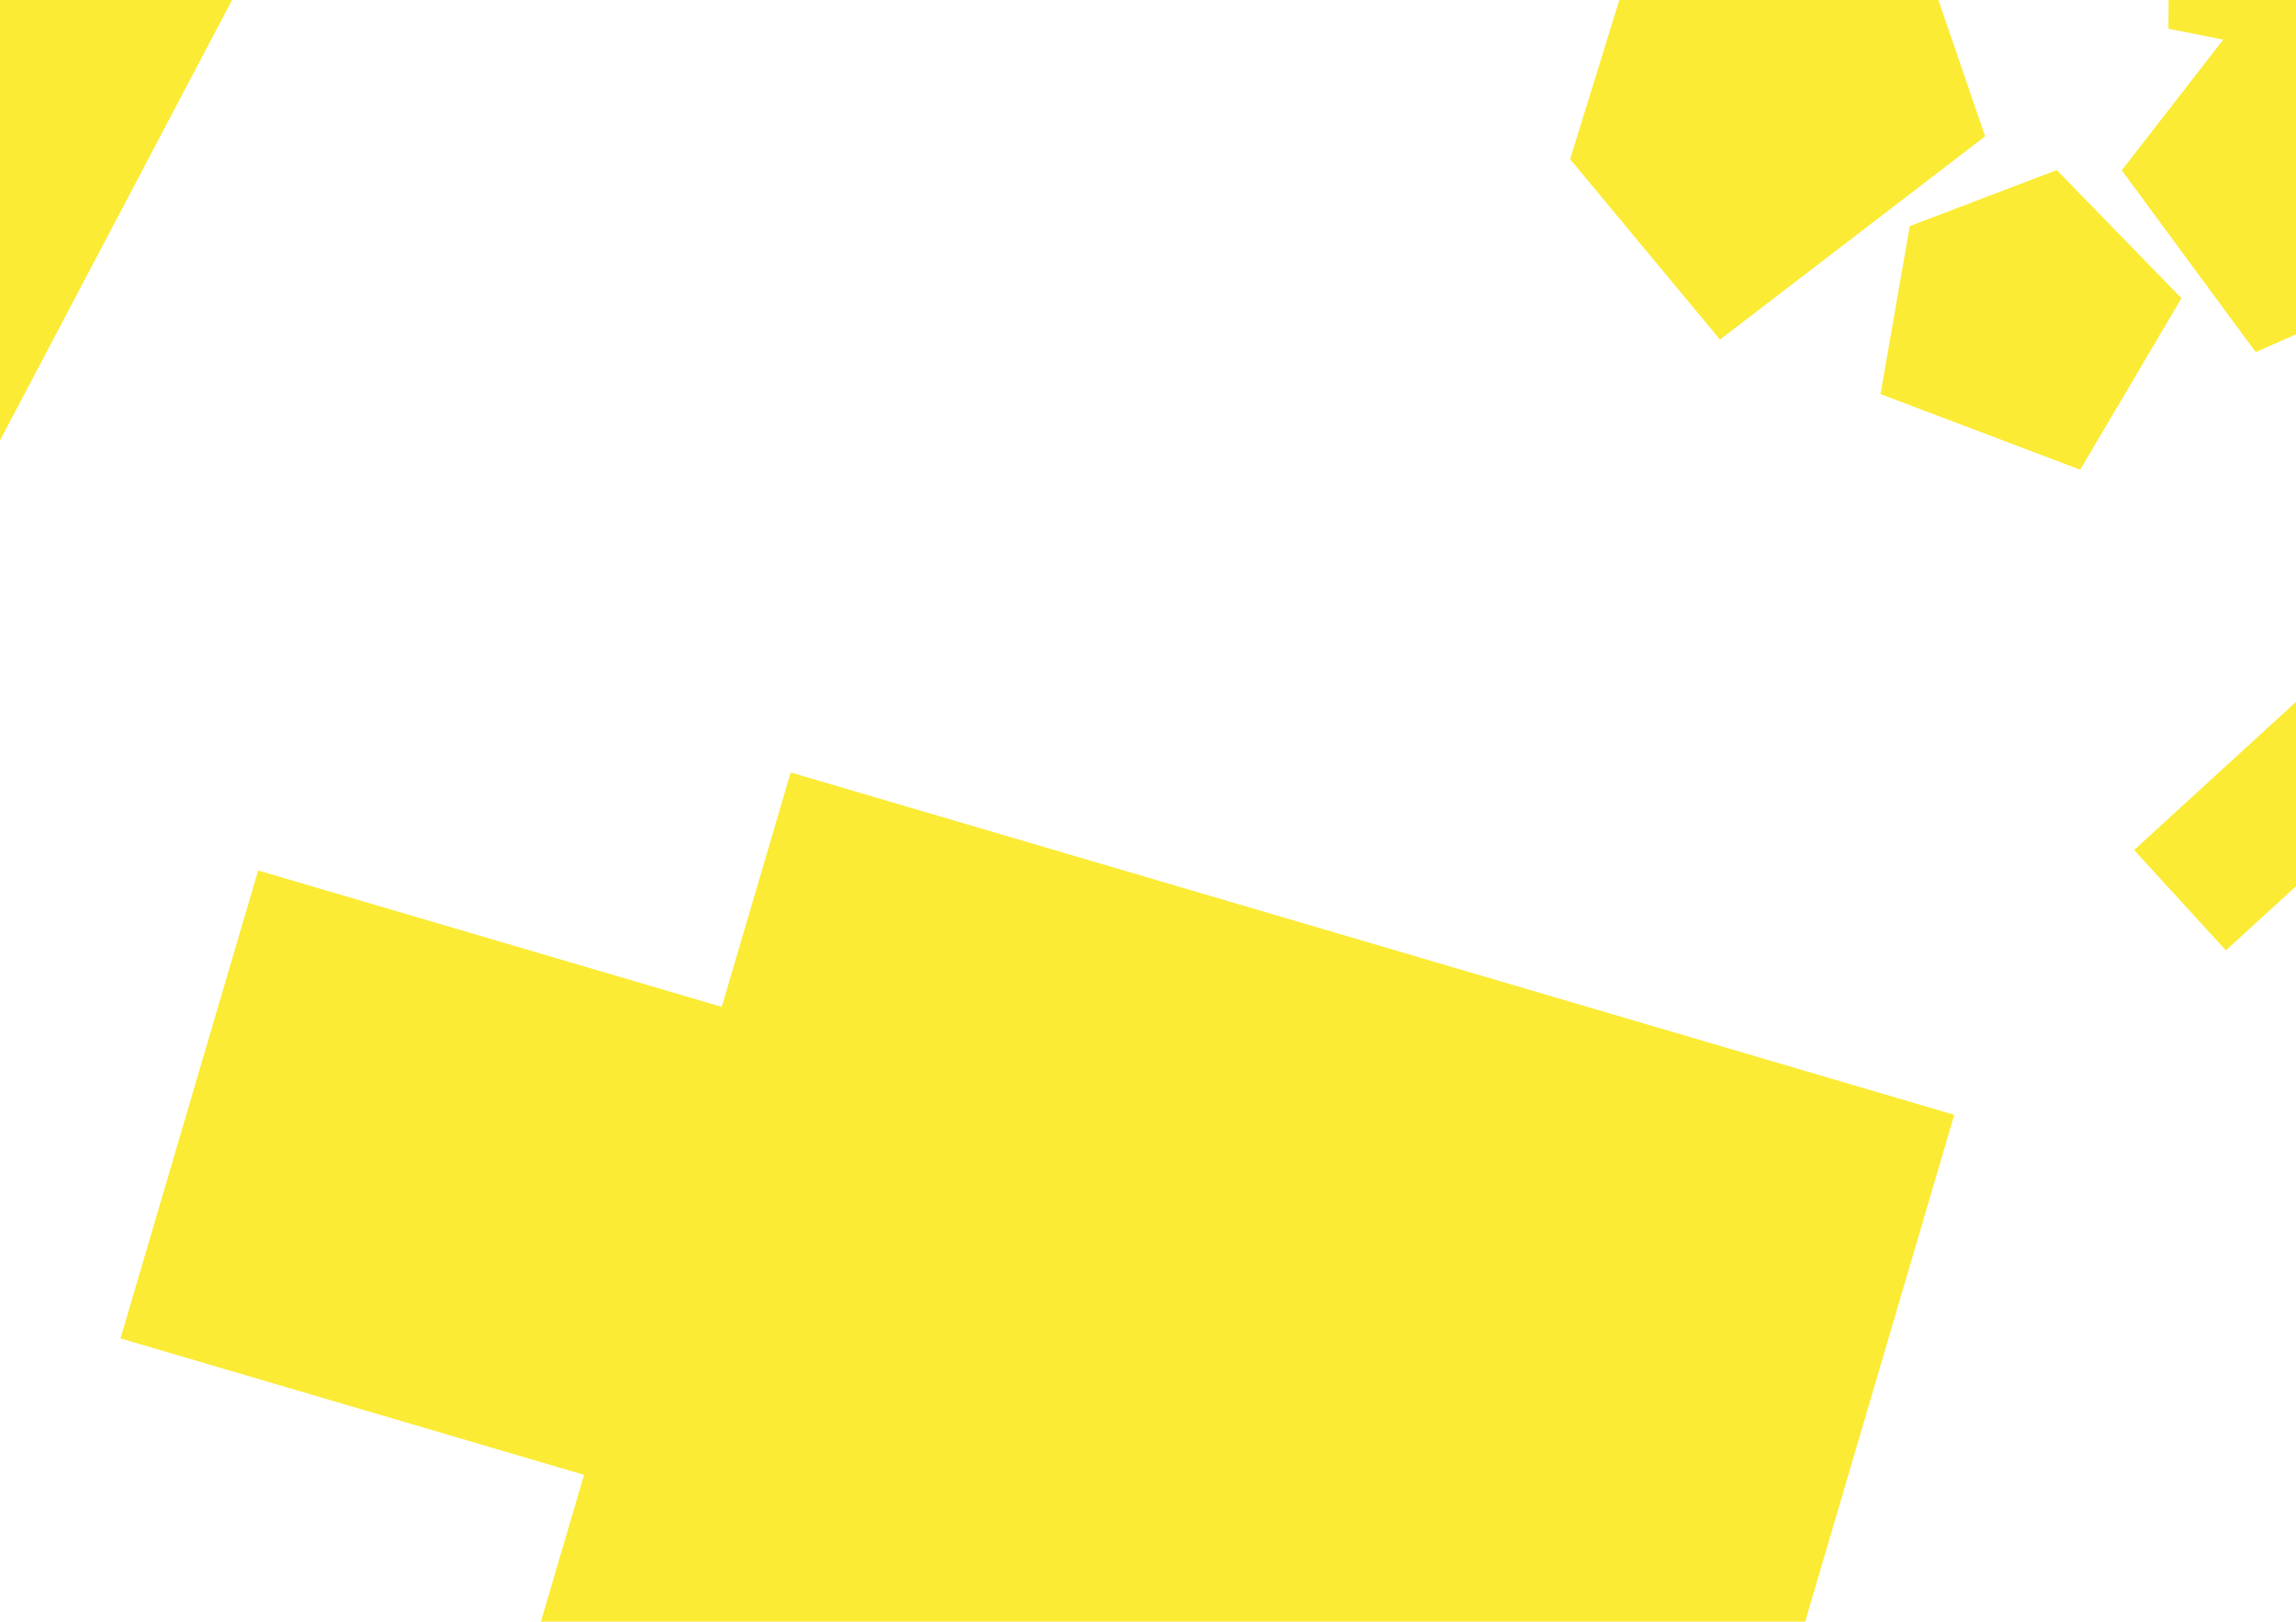 <?xml version="1.0" encoding="utf-8"?>
<!-- Generator: Adobe Illustrator 16.0.0, SVG Export Plug-In . SVG Version: 6.00 Build 0)  -->
<!DOCTYPE svg PUBLIC "-//W3C//DTD SVG 1.1//EN" "http://www.w3.org/Graphics/SVG/1.1/DTD/svg11.dtd">
<svg version="1.1" id="Layer_1" xmlns="http://www.w3.org/2000/svg" xmlns:xlink="http://www.w3.org/1999/xlink" x="0px" y="0px"
	 width="203.553px" height="143.759px" viewBox="0 0 203.553 143.759" enable-background="new 0 0 203.553 143.759"
	 xml:space="preserve">
<polygon fill="#FBEB34" points="0,0 0,39.042 20.573,0 "/>
<path fill="#FBEB34" d="M169.311,20.046l-2.593,14.889l17.702,6.706l8.979-15.205l-11.052-11.358L169.311,20.046z M143.564,0
	l-4.367,14.109l13.288,15.998l23.508-18.022L171.848,0H143.564z M192.259,0l-0.015,2.548l4.856,0.961l-8.995,11.59l11.872,16.116
	l3.575-1.577V0H192.259z"/>
<polygon fill="#FBEB34" points="160.037,143.759 173.256,98.828 70.099,68.479 63.985,89.259 22.886,77.169 10.683,118.65 
	51.781,130.742 47.952,143.759 "/>
<polygon fill="#FBEB34" points="189.198,75.355 197.337,84.25 203.553,78.564 203.553,62.221 "/>
</svg>

